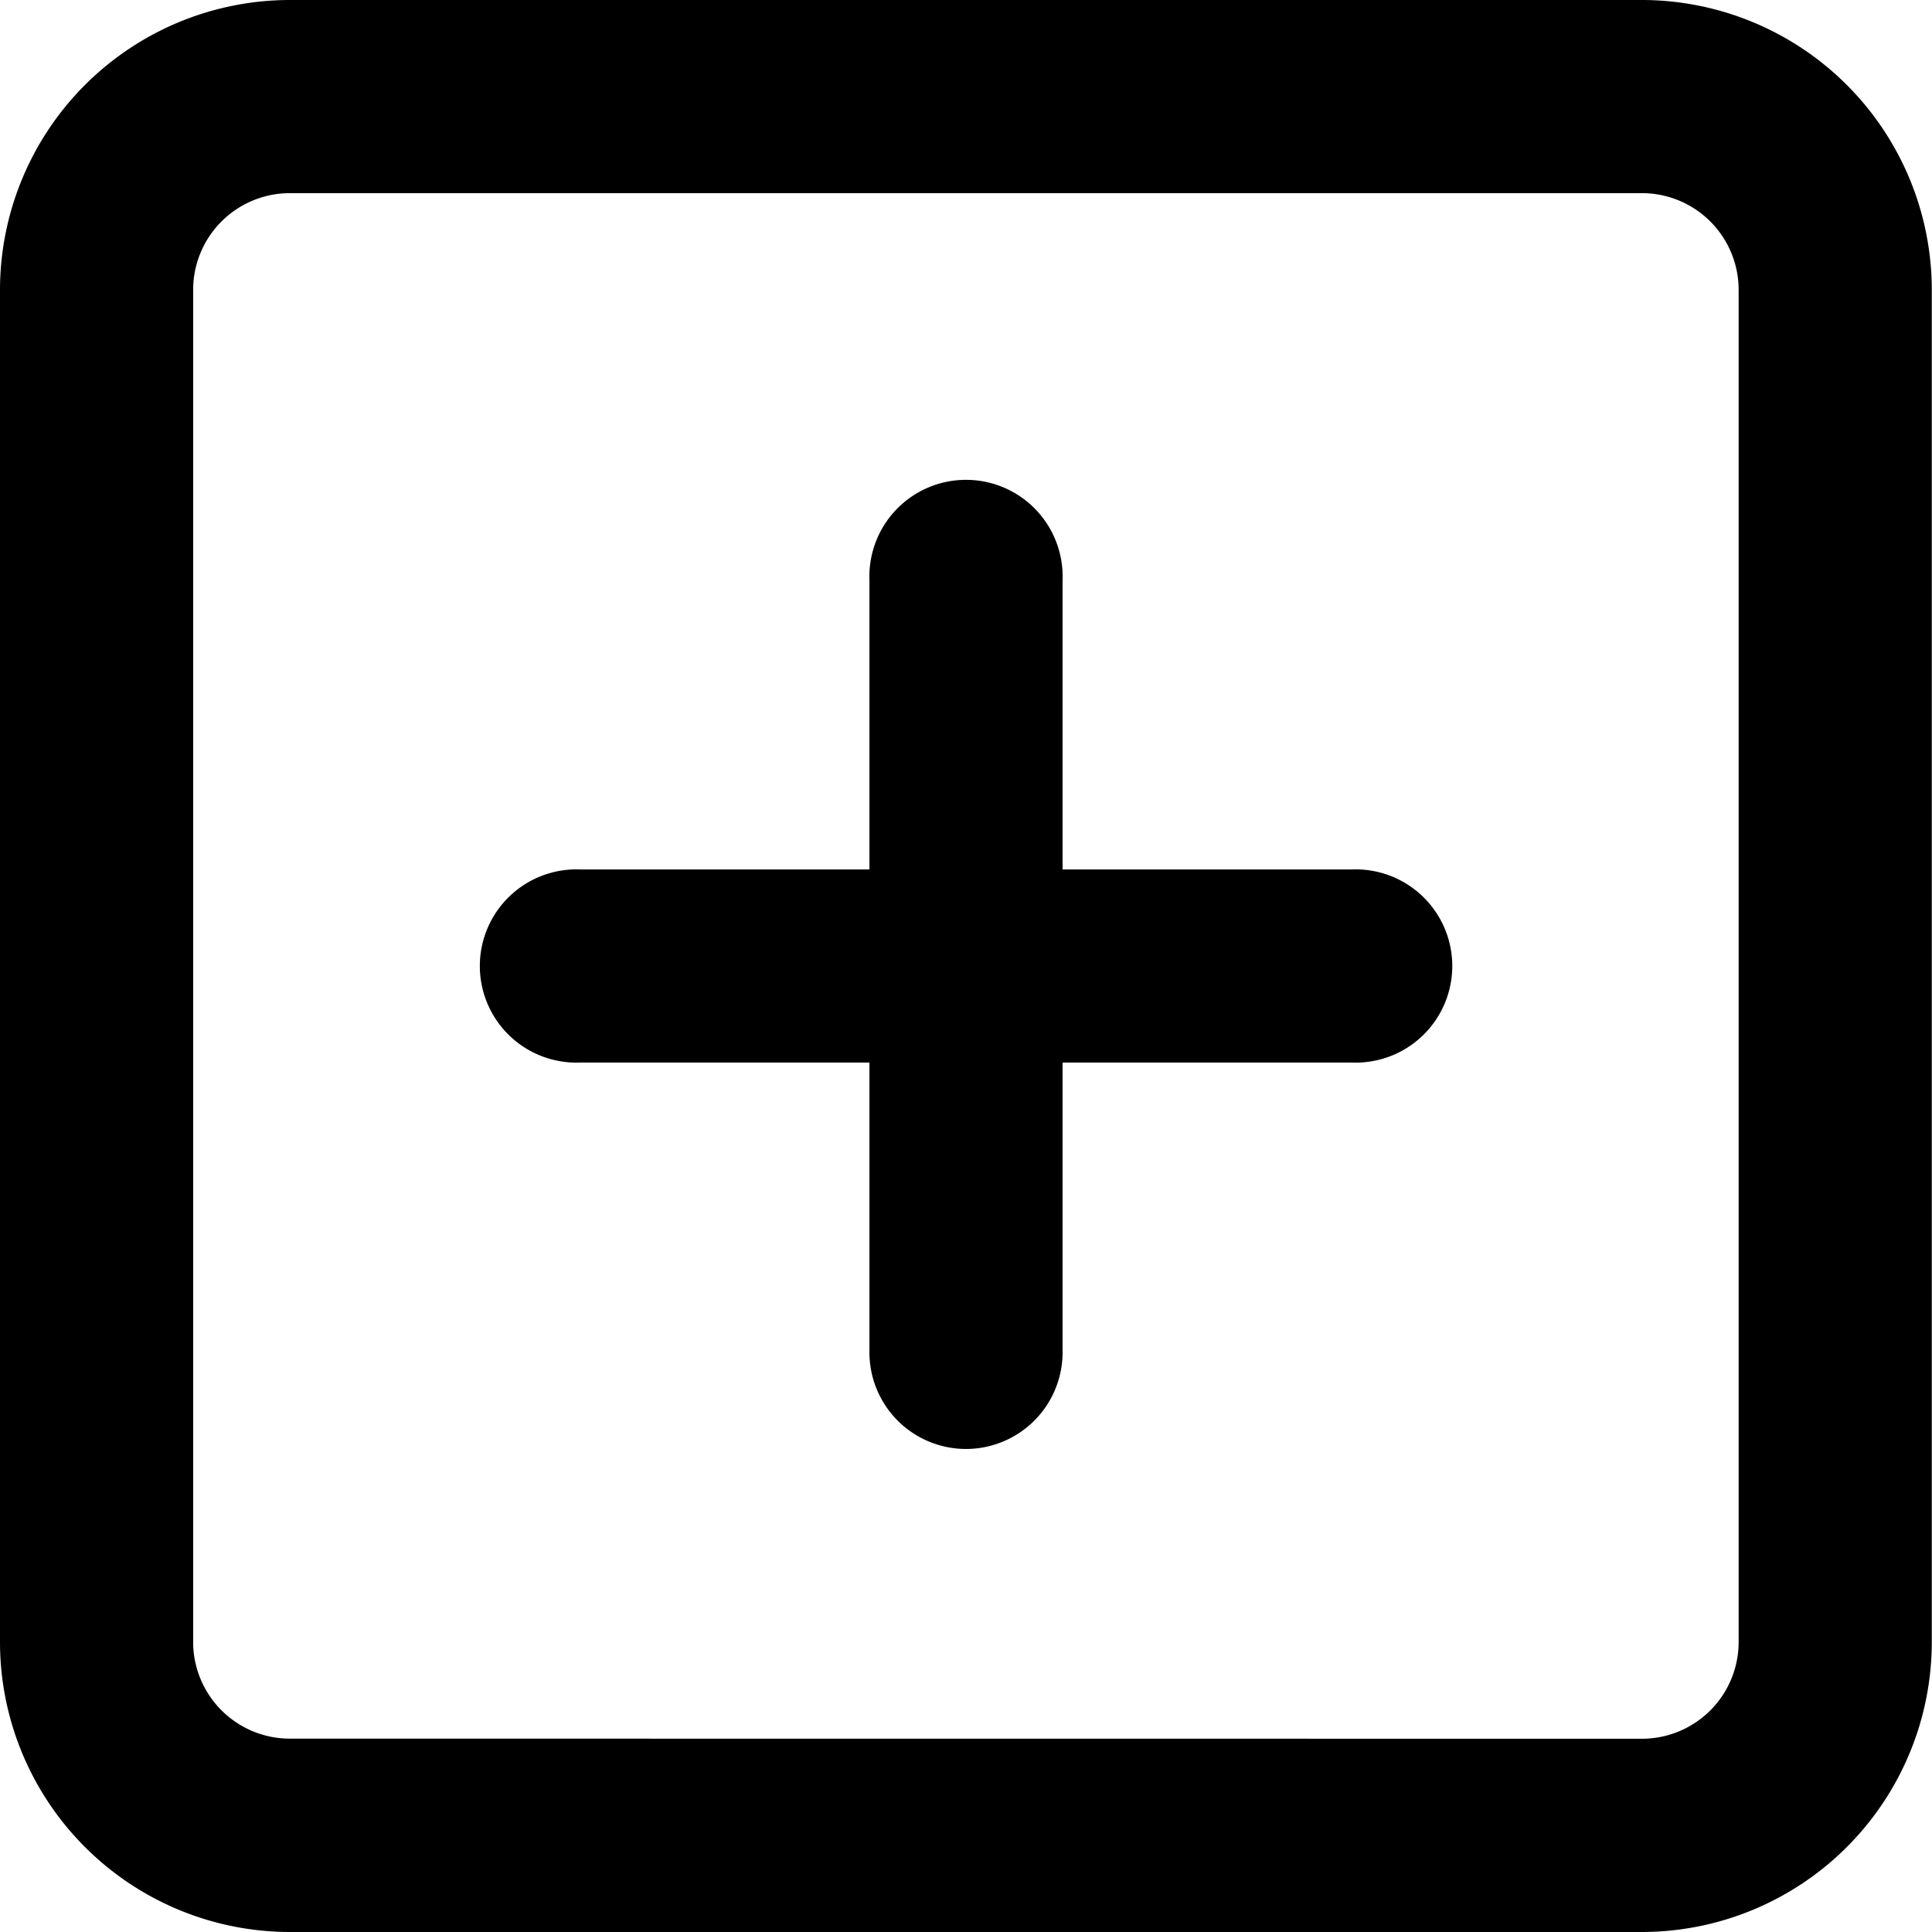 <svg xmlns="http://www.w3.org/2000/svg" width="18.355" height="18.355" viewBox="0 0 18.355 18.355">
  <g id="Icon_feather-plus-square" data-name="Icon feather-plus-square" transform="translate(-3 -3)">
    <path id="パス_4681" data-name="パス 4681" d="M5.753,3H18.6a2.756,2.756,0,0,1,2.753,2.753V18.6A2.756,2.756,0,0,1,18.6,21.355H5.753A2.756,2.756,0,0,1,3,18.6V5.753A2.756,2.756,0,0,1,5.753,3ZM18.6,19.519a.919.919,0,0,0,.918-.918V5.753a.919.919,0,0,0-.918-.918H5.753a.919.919,0,0,0-.918.918V18.6a.919.919,0,0,0,.918.918Z"/>
    <path id="パス_4682" data-name="パス 4682" d="M17.418,19.677a.918.918,0,0,1-.918-.918V11.418a.918.918,0,1,1,1.835,0V18.76A.918.918,0,0,1,17.418,19.677Z" transform="translate(-5.24 -2.911)"/>
    <path id="パス_4683" data-name="パス 4683" d="M18.76,18.335H11.418a.918.918,0,1,1,0-1.835H18.76a.918.918,0,1,1,0,1.835Z" transform="translate(-2.911 -5.24)"/>
  </g>
</svg>
